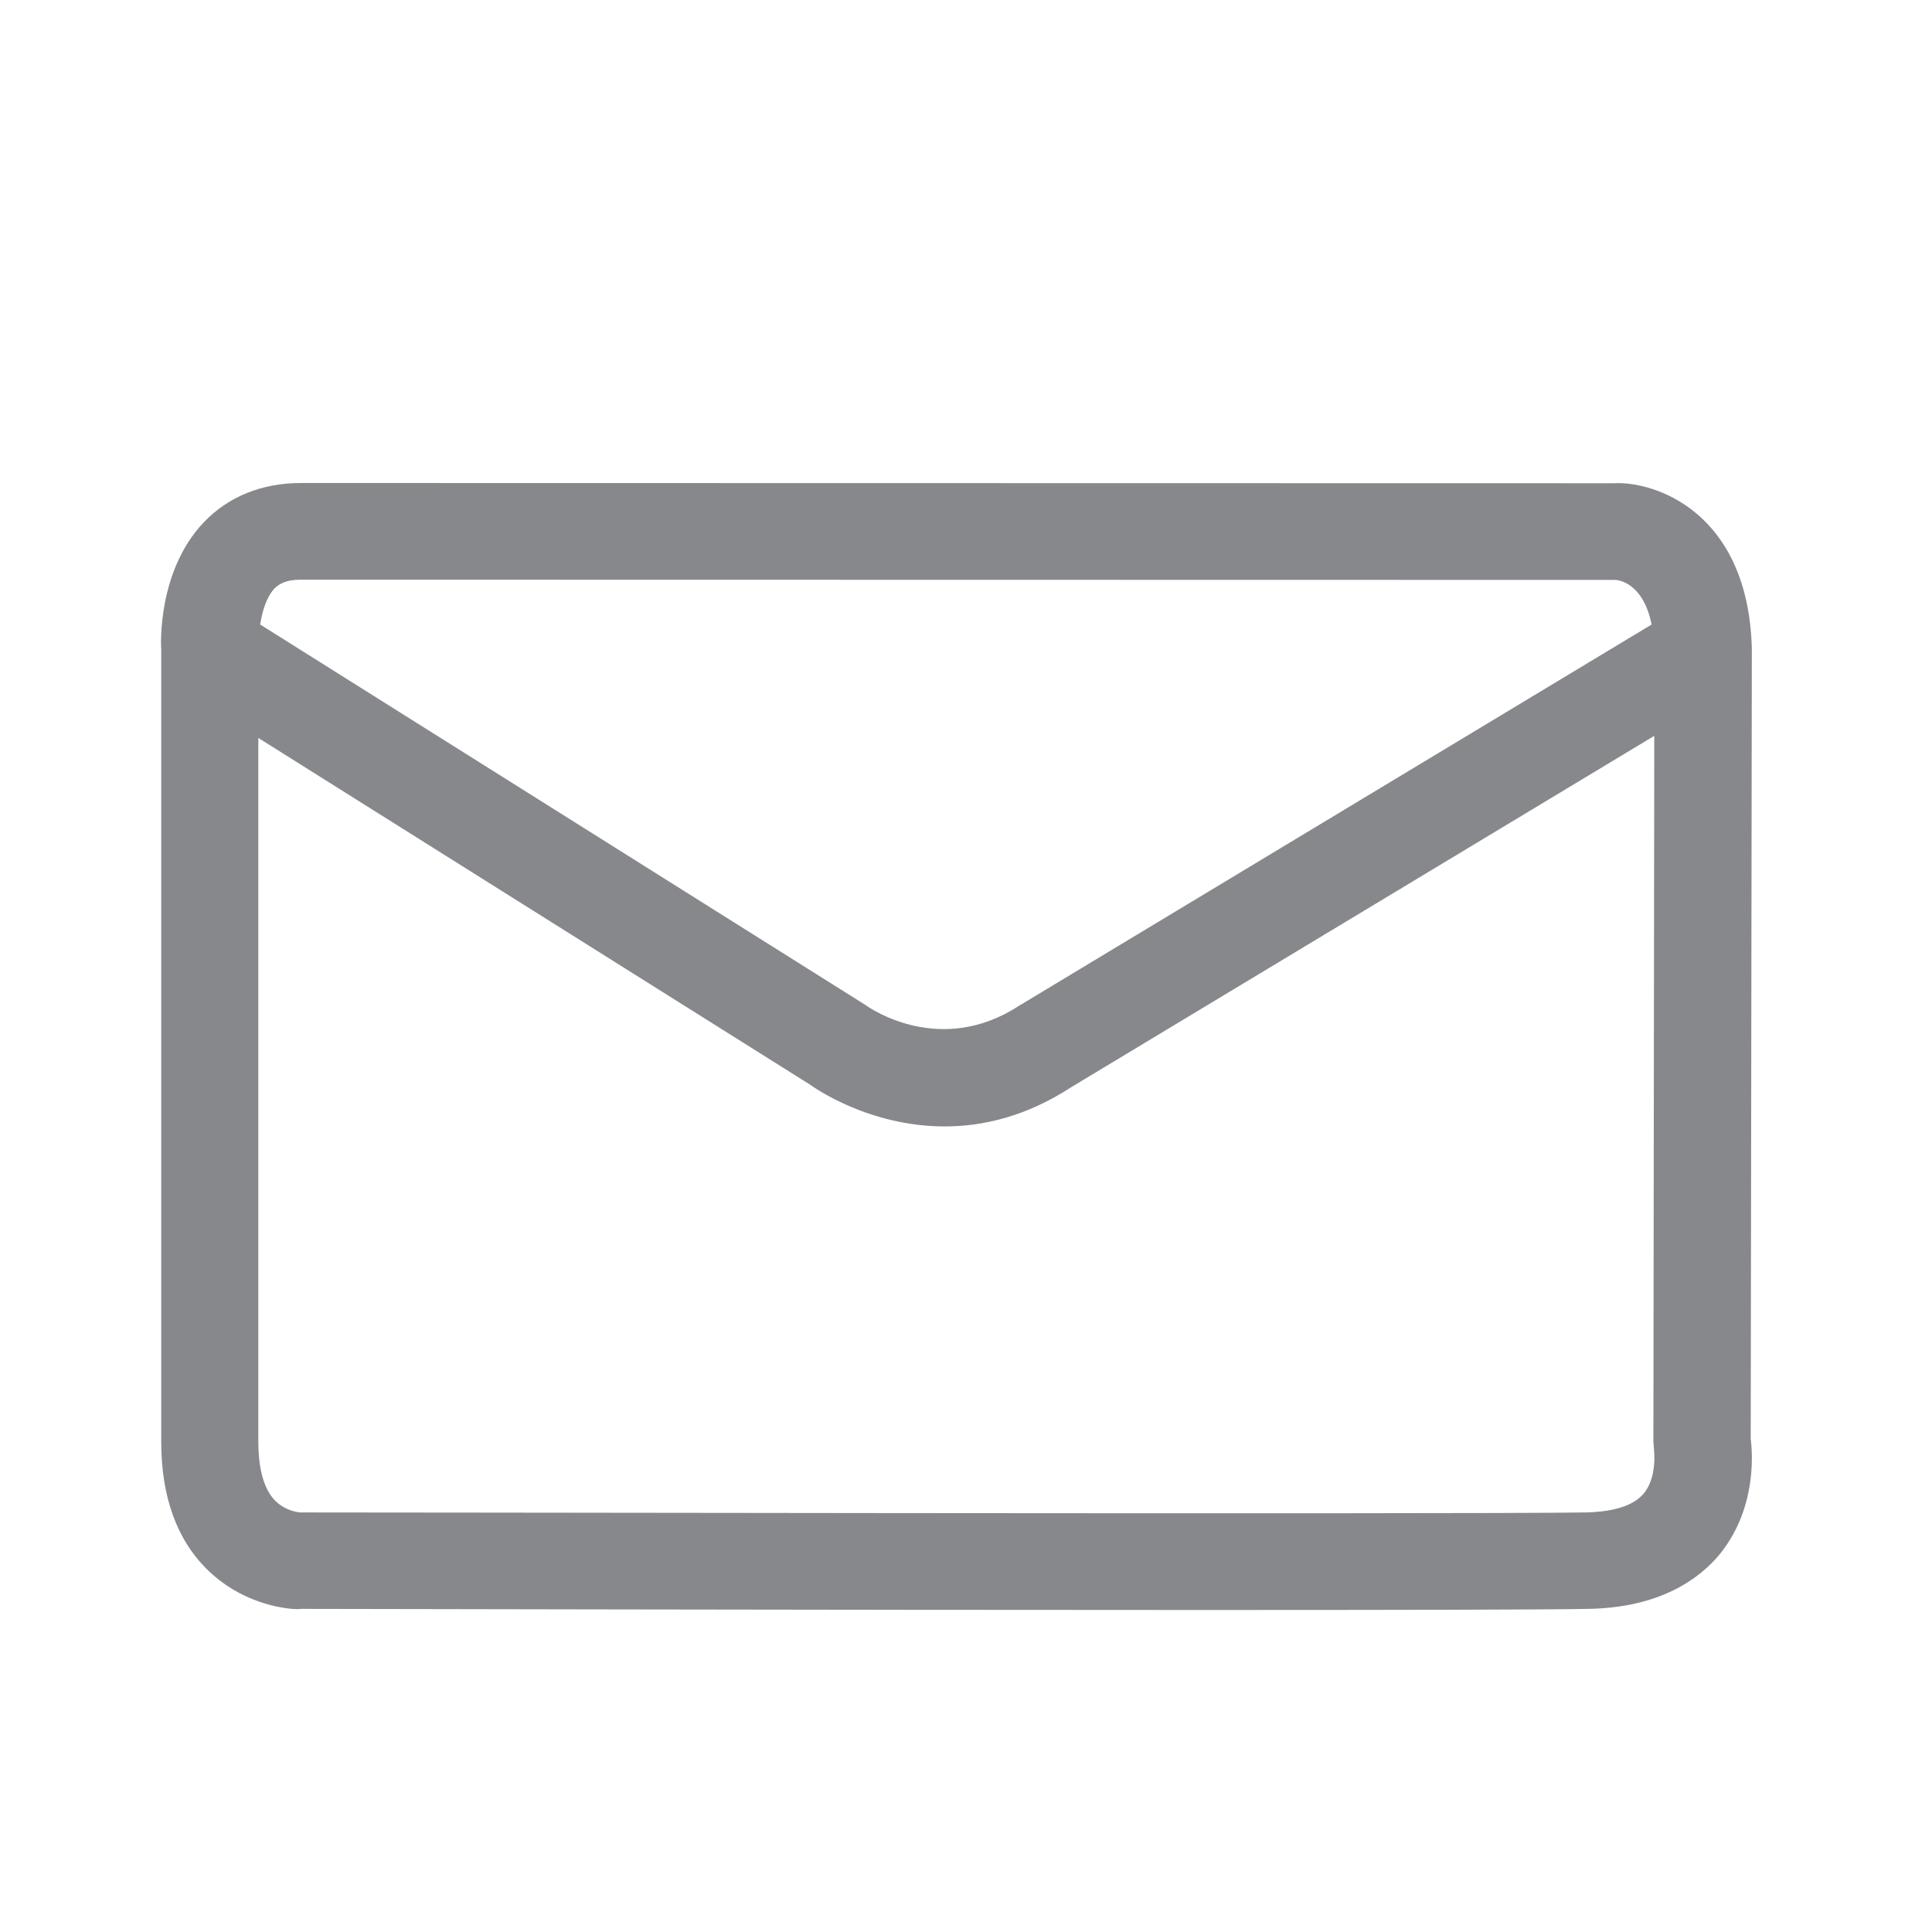 <svg width="24" height="24" viewBox="0 0 24 24" fill="none" xmlns="http://www.w3.org/2000/svg">
<path fill-rule="evenodd" clip-rule="evenodd" d="M20.415 18.557C20.261 18.74 19.943 18.782 19.706 18.788C18.188 18.813 3.881 18.785 3.724 18.788C3.611 18.774 3.507 18.726 3.426 18.65C3.246 18.476 3.209 18.152 3.209 17.913V9.167L10.069 13.478C10.111 13.509 10.794 13.993 11.736 13.993C12.209 13.993 12.749 13.869 13.306 13.506L20.55 9.141L20.539 17.913L20.547 18.009C20.545 18.012 20.592 18.352 20.415 18.557ZM3.735 7.201L20.064 7.204C20.078 7.204 20.407 7.215 20.517 7.758L12.659 12.494C11.688 13.127 10.817 12.533 10.752 12.485L3.232 7.758C3.257 7.595 3.31 7.415 3.412 7.308C3.462 7.26 3.544 7.201 3.735 7.201ZM21.748 17.874L21.762 8.059C21.717 6.34 20.533 5.975 20.05 6.003L3.738 6C3.254 6 2.835 6.169 2.531 6.489C1.958 7.091 1.997 8.005 2.003 8.073V17.91C2.003 18.594 2.197 19.131 2.582 19.505C3.074 19.983 3.69 20 3.738 19.986C4.126 19.986 10.282 20 14.875 20C17.251 20 19.209 19.997 19.729 19.986C20.623 19.972 21.107 19.612 21.355 19.317C21.81 18.765 21.776 18.09 21.748 17.874Z" fill="#86888C"/>
</svg>
